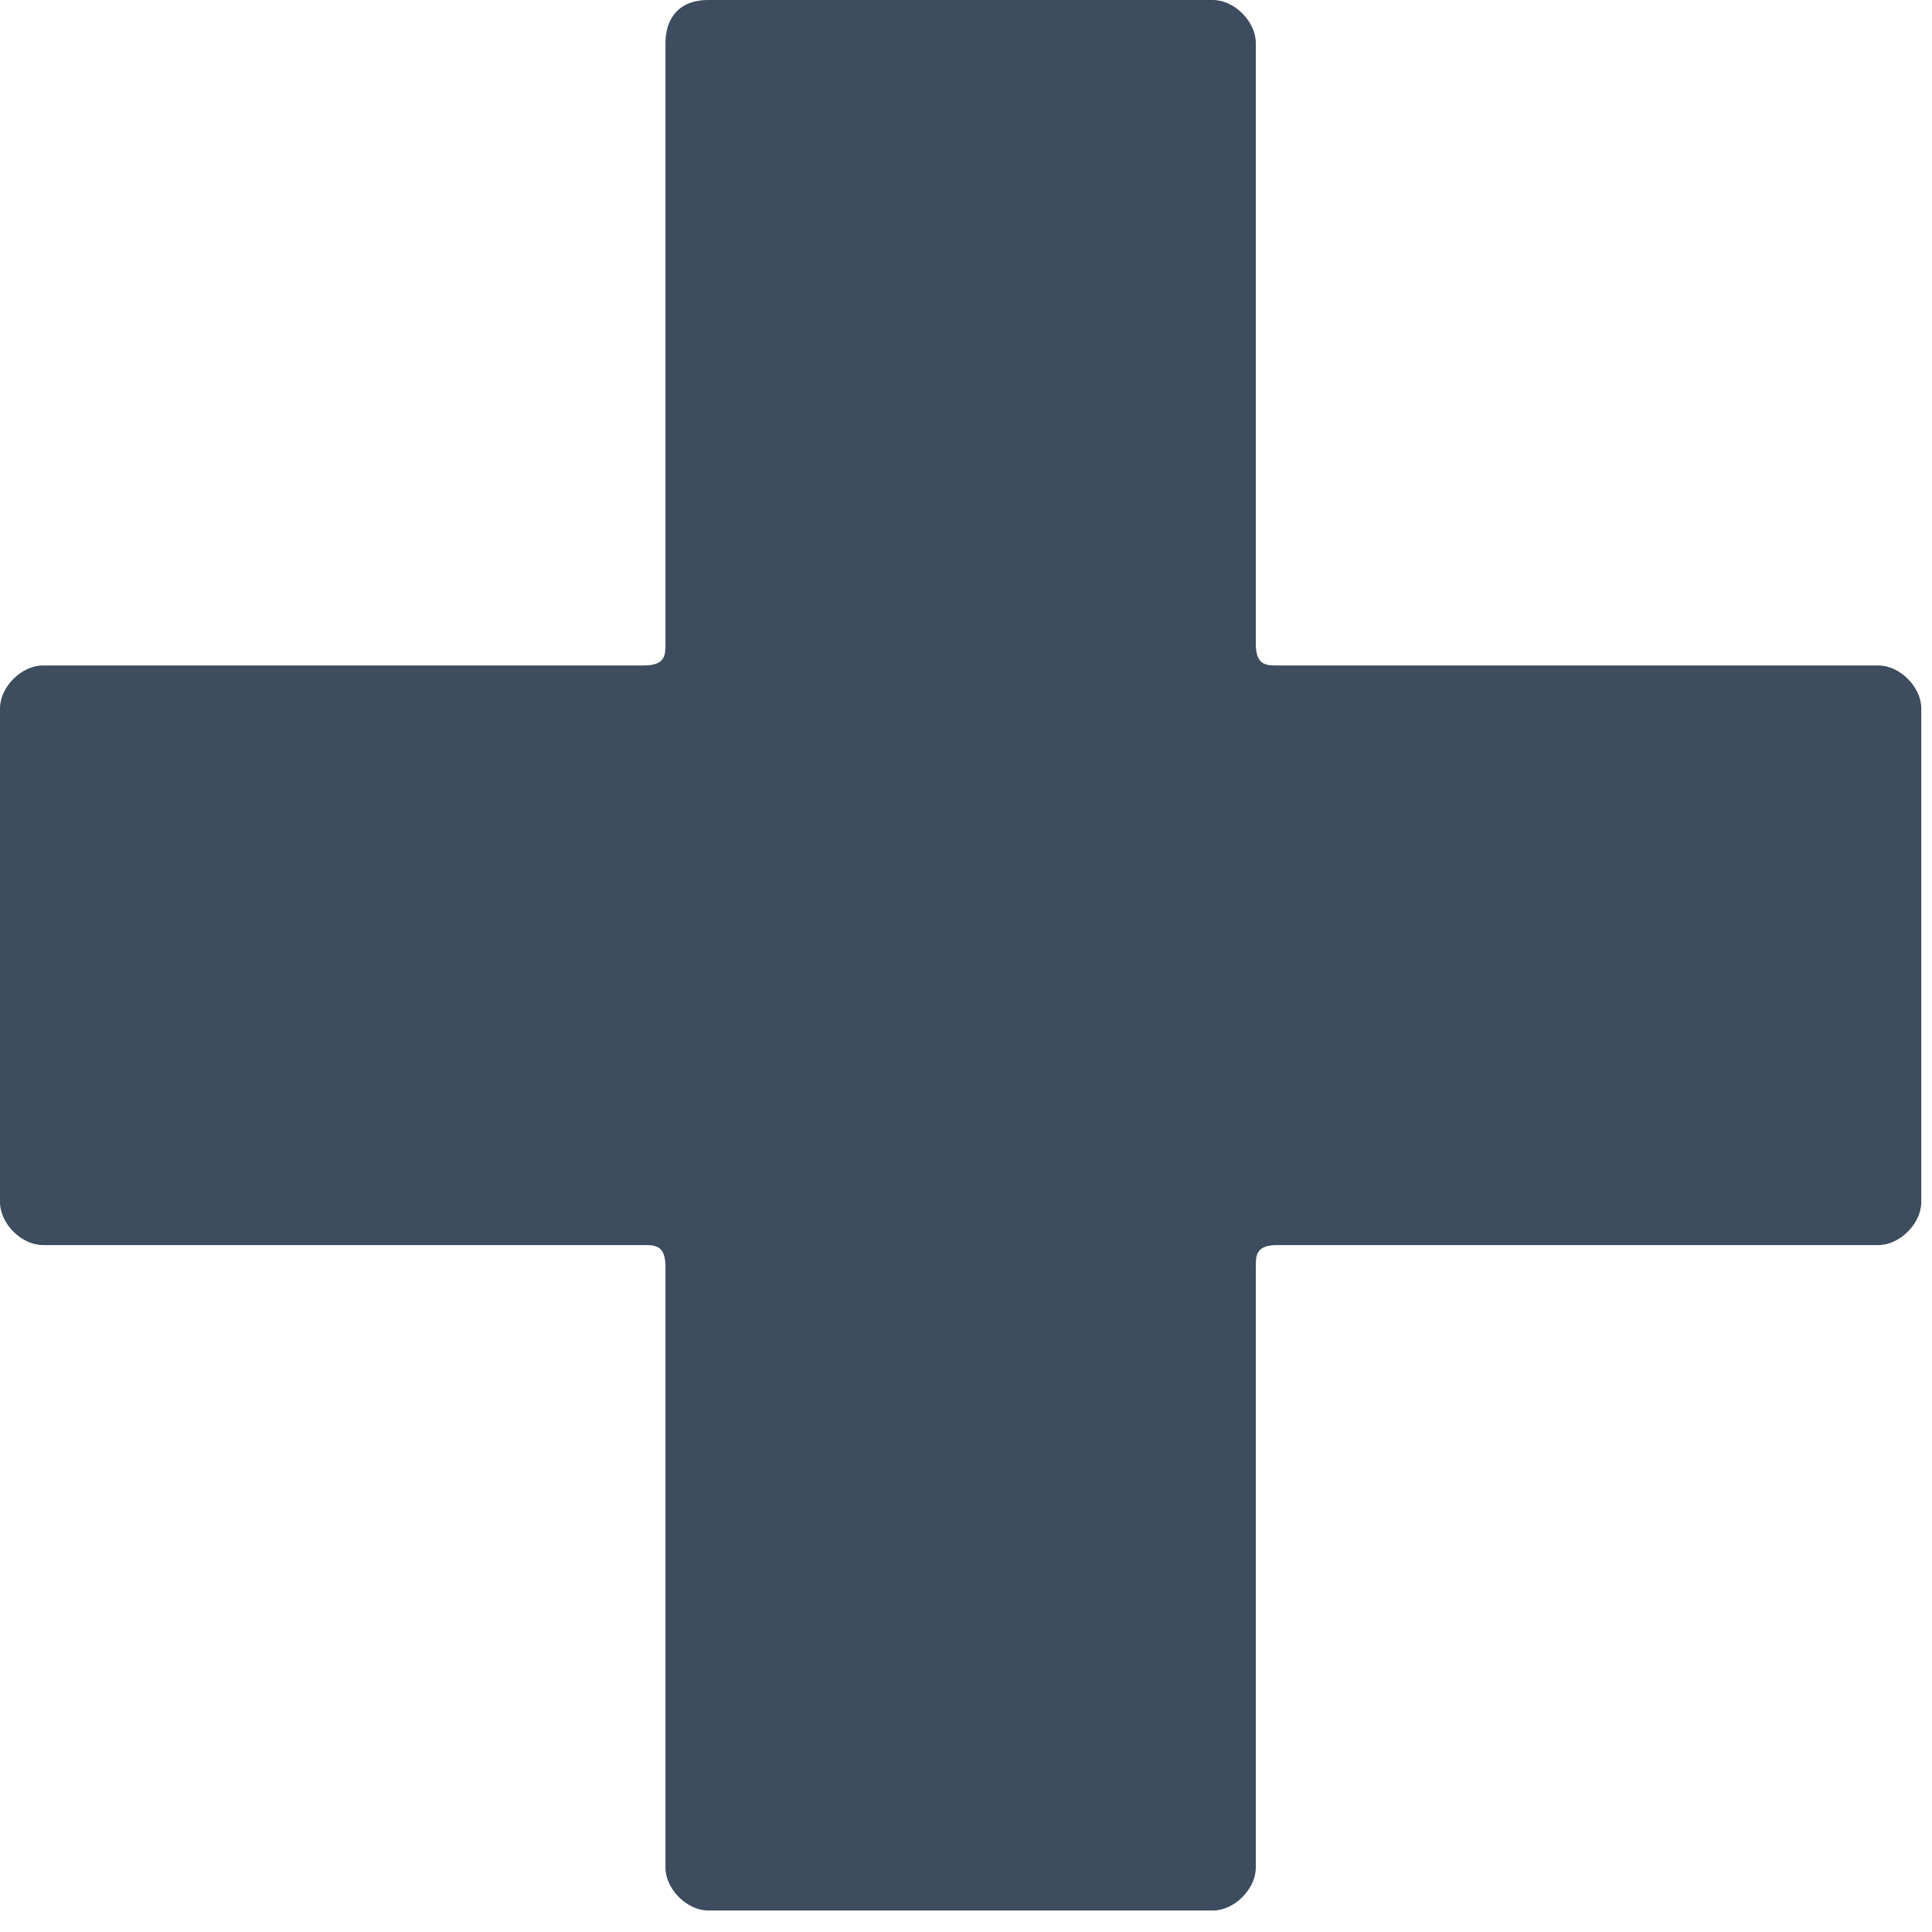 <svg width="18" height="18" viewBox="0 0 18 18" xmlns="http://www.w3.org/2000/svg"><title>plus-01</title><path d="M0 11.2V6.6c0-.2.2-.4.4-.4H6c.2 0 .2-.1.2-.2V.4c0-.2.1-.4.4-.4h4.7c.2 0 .4.2.4.4V6c0 .2.1.2.2.2h5.6c.2 0 .4.2.4.4v4.6c0 .2-.2.4-.4.4h-5.6c-.2 0-.2.1-.2.2v5.6c0 .2-.2.4-.4.4H6.6c-.2 0-.4-.2-.4-.4v-5.6c0-.2-.1-.2-.2-.2H.4c-.2 0-.4-.2-.4-.4z" fill="#3D4C5E" fill-rule="nonzero"/></svg>